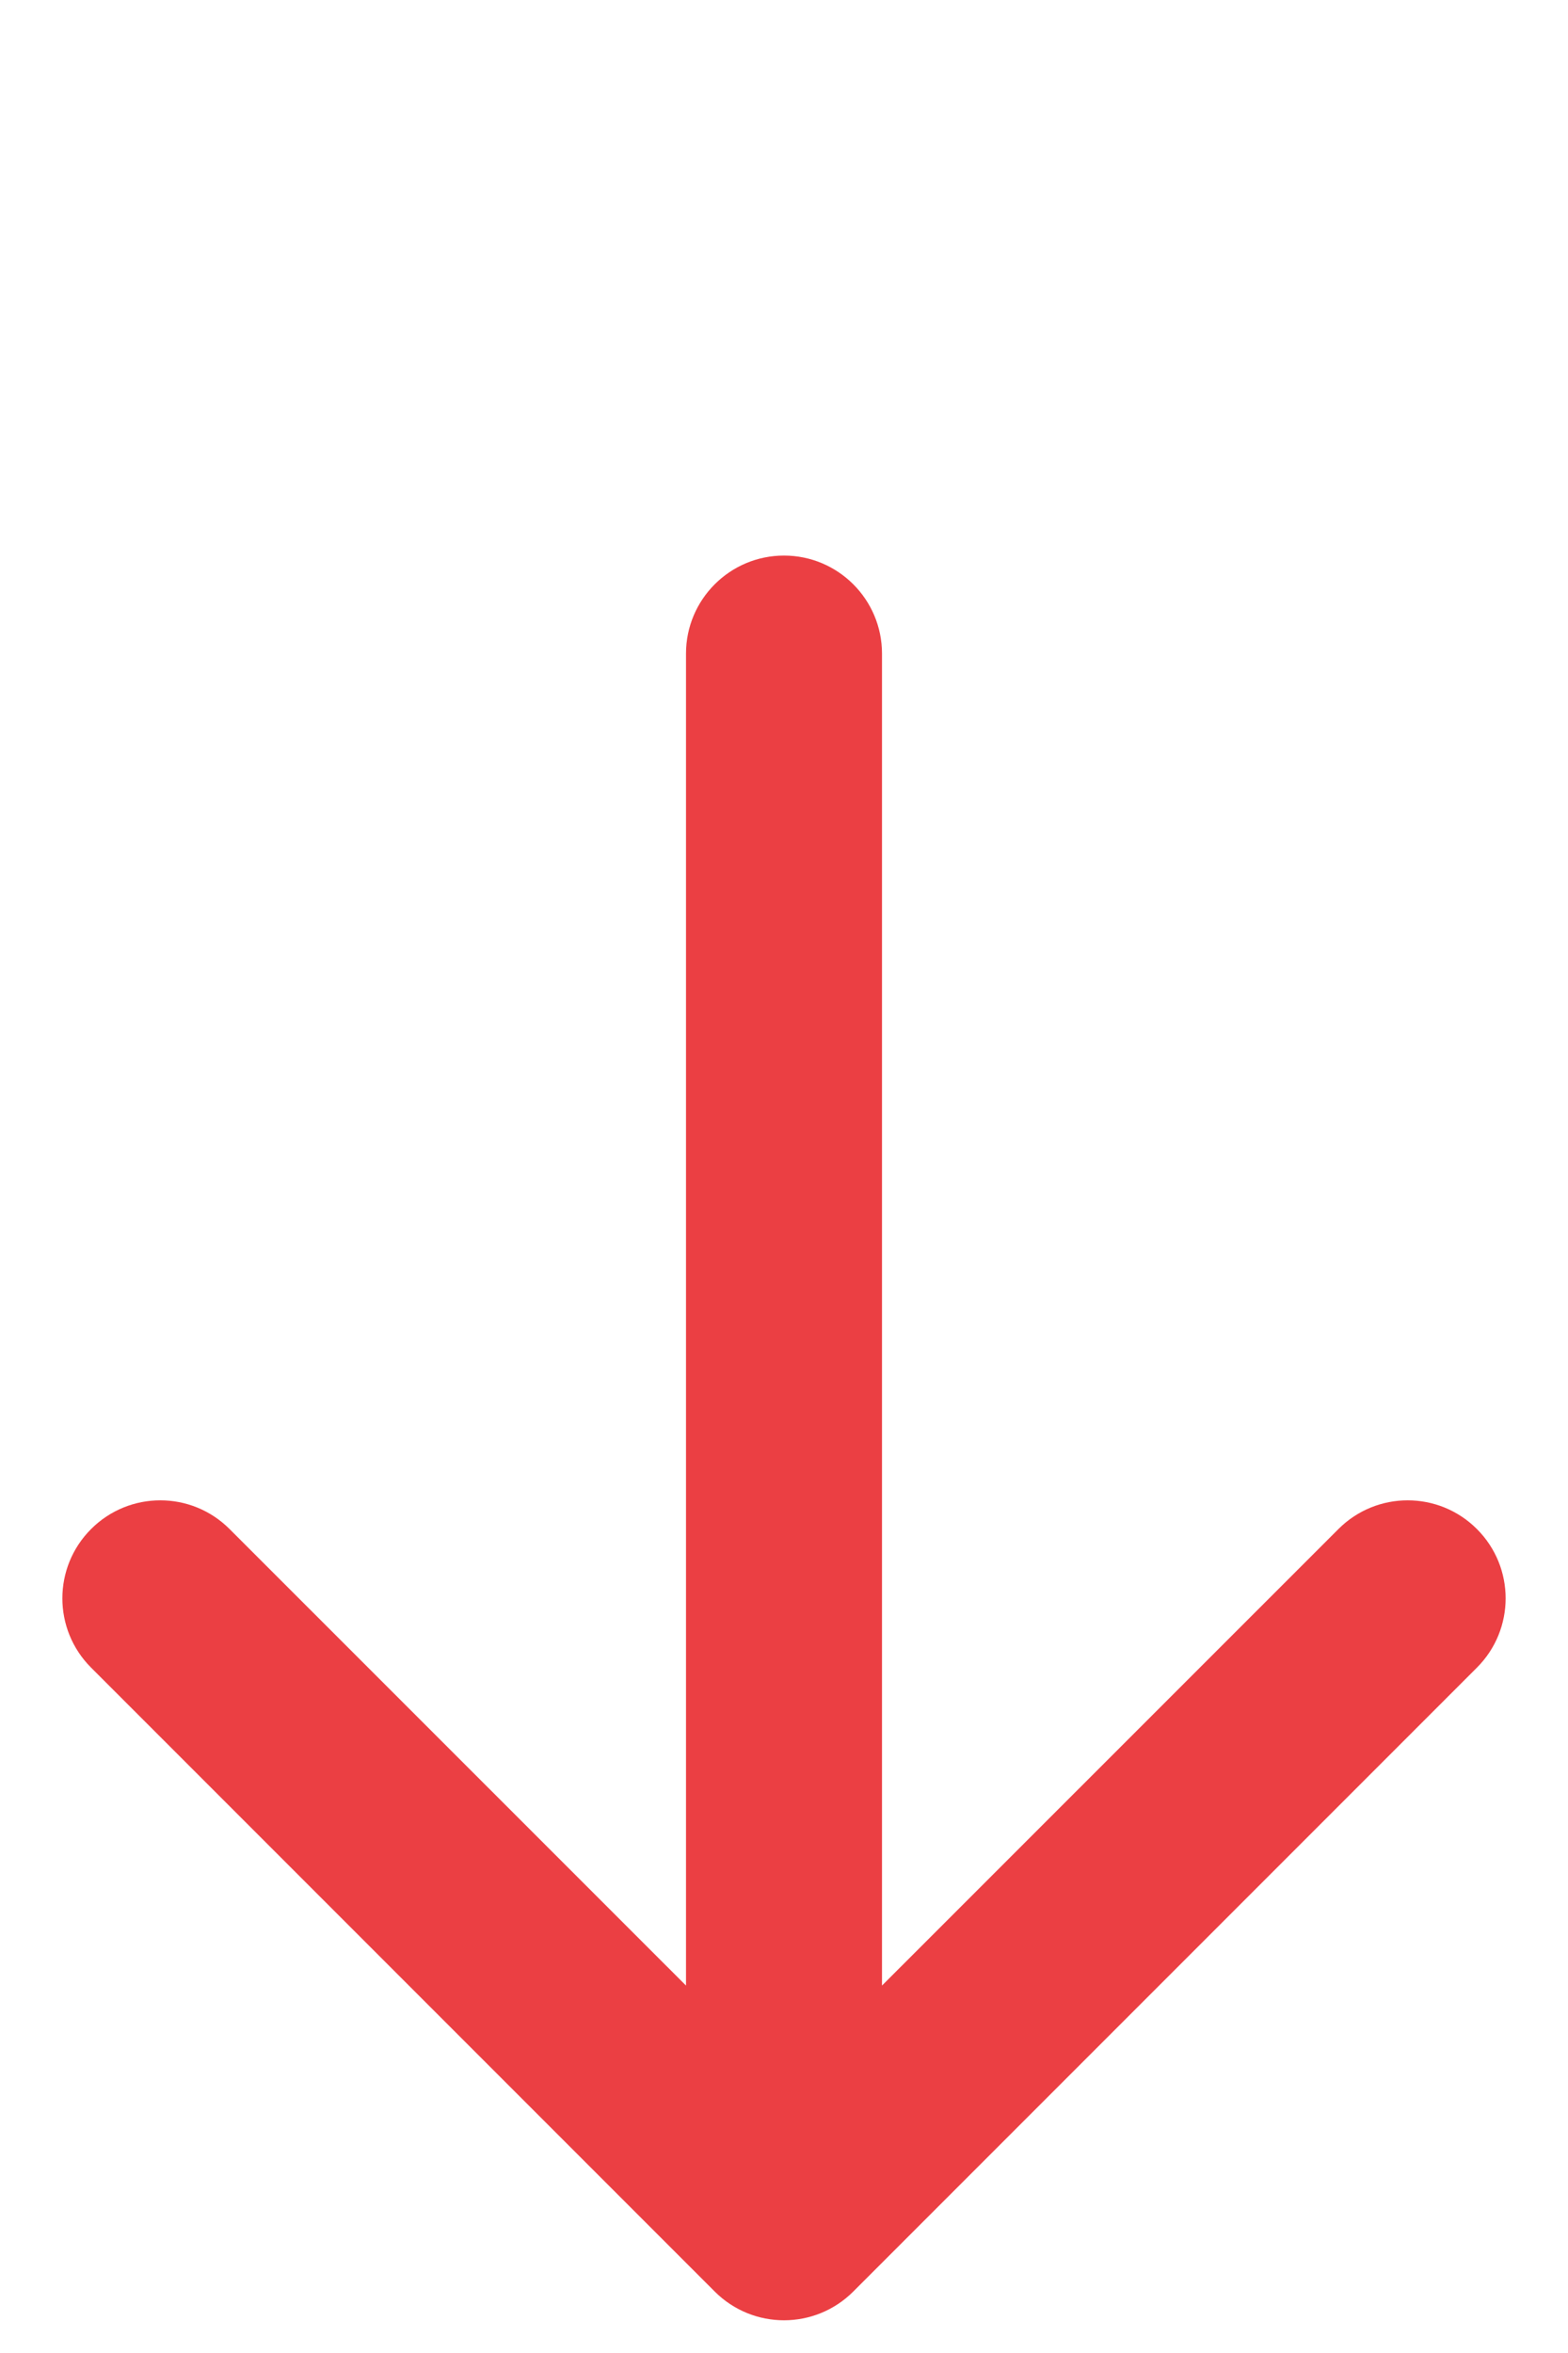 <svg width="12" height="18" viewBox="0 0 12 18" fill="none" xmlns="http://www.w3.org/2000/svg">
<path d="M6.75 5C6.75 4.586 6.414 4.25 6 4.25C5.586 4.25 5.25 4.586 5.25 5L6.75 5ZM5.47 17.53C5.763 17.823 6.237 17.823 6.53 17.53L11.303 12.757C11.596 12.464 11.596 11.99 11.303 11.697C11.01 11.404 10.536 11.404 10.243 11.697L6 15.939L1.757 11.697C1.464 11.404 0.99 11.404 0.697 11.697C0.404 11.99 0.404 12.464 0.697 12.757L5.47 17.53ZM5.25 5L5.25 17L6.75 17L6.75 5L5.25 5Z" fill="#EB3F43"/>
</svg>
